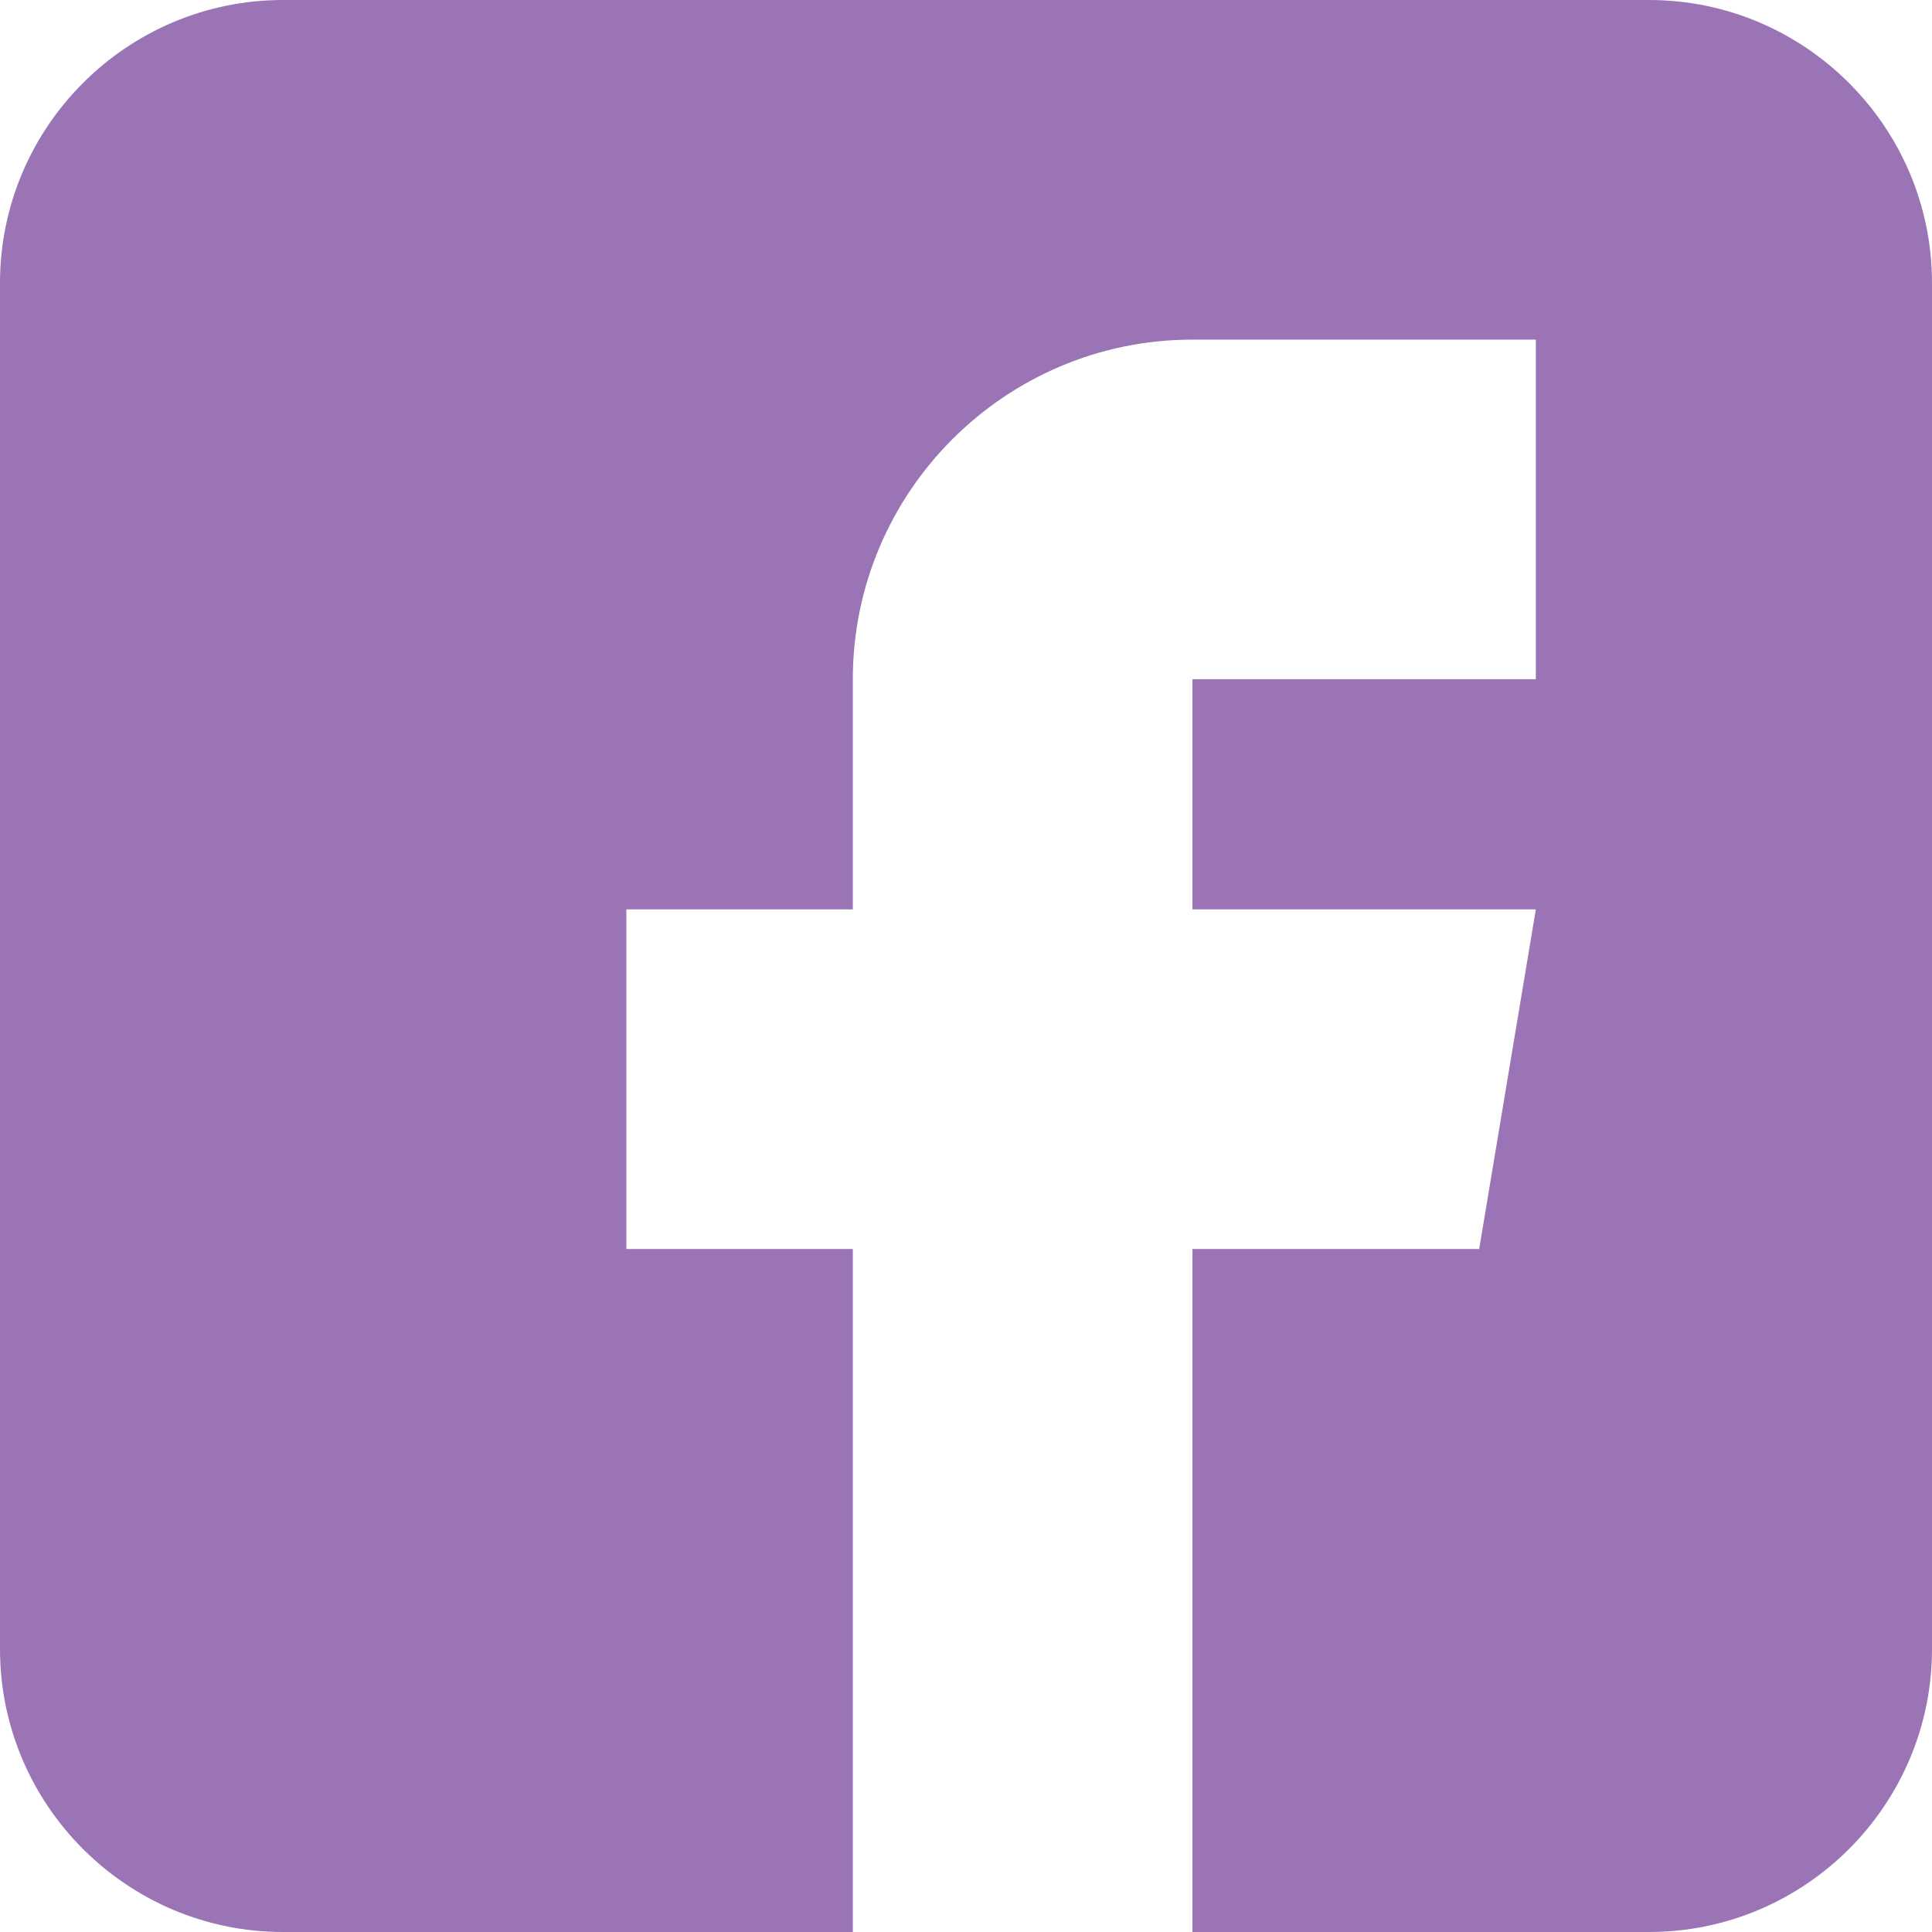 <svg width="19" height="19" viewBox="0 0 19 19" fill="none" xmlns="http://www.w3.org/2000/svg">
<path d="M16.217 0H2.783C1.249 0 0 1.249 0 2.783V16.217C0 17.751 1.249 19 2.783 19H8.387V12.283H6.16V8.943H8.387V6.68C8.387 4.838 9.885 3.34 11.727 3.34H15.104V6.68H11.727V8.943H15.104L14.547 12.283H11.727V19H16.217C17.751 19 19 17.751 19 16.217V2.783C19 1.249 17.751 0 16.217 0Z" fill="#8252a2" fill-opacity="0.8"/>
</svg>
